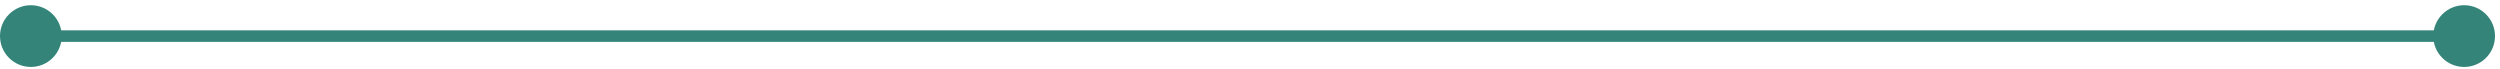 <svg width="324" height="9" viewBox="0 0 324 9" fill="none" xmlns="http://www.w3.org/2000/svg">
<path d="M322.182 1.848C320.62 0.286 318.087 0.286 316.525 1.848C314.963 3.41 314.963 5.943 316.525 7.505C318.087 9.067 320.62 9.067 322.182 7.505C323.744 5.943 323.744 3.41 322.182 1.848ZM6.828 1.848C5.266 0.286 2.734 0.286 1.172 1.848C-0.391 3.41 -0.391 5.943 1.172 7.505C2.734 9.067 5.266 9.067 6.828 7.505C8.391 5.943 8.391 3.41 6.828 1.848ZM319.354 3.927L4 3.927V5.427L319.354 5.427V3.927Z" fill="#348479"/>
</svg>
